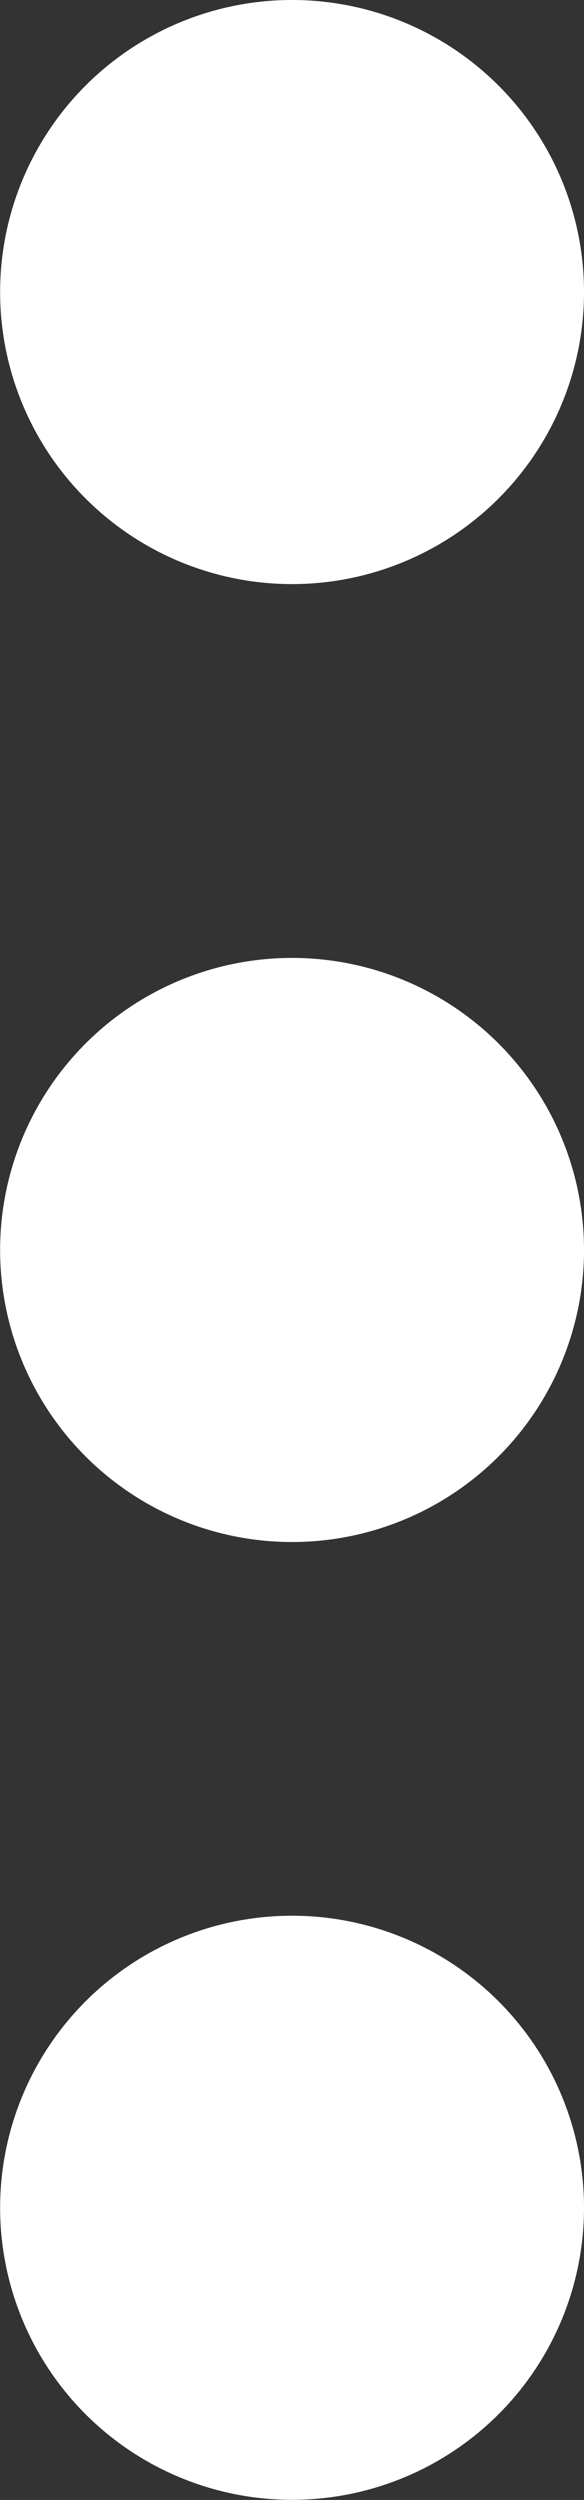 <svg id="dotmenu" xmlns="http://www.w3.org/2000/svg" width="4.543" height="19.44" viewBox="0 0 4.543 19.44">
  <rect x="0" y="0" width="4.543" height="19.44" fill="#333333" stroke="none"/>
  <path id="Path_131" data-name="Path 131" d="M311.985,369.912a2.271,2.271,0,1,1-2.271-2.271,2.271,2.271,0,0,1,2.271,2.271" transform="translate(-307.442 -352.744)" fill="#fff"/>
  <path id="Path_132" data-name="Path 132" d="M311.985,239.712a2.271,2.271,0,1,1-2.271-2.271,2.271,2.271,0,0,1,2.271,2.271" transform="translate(-307.442 -229.992)" fill="#fff"/>
  <path id="Path_133" data-name="Path 133" d="M311.985,109.509a2.271,2.271,0,1,1-2.271-2.271,2.271,2.271,0,0,1,2.271,2.271" transform="translate(-307.442 -107.238)" fill="#fff"/>
</svg>
